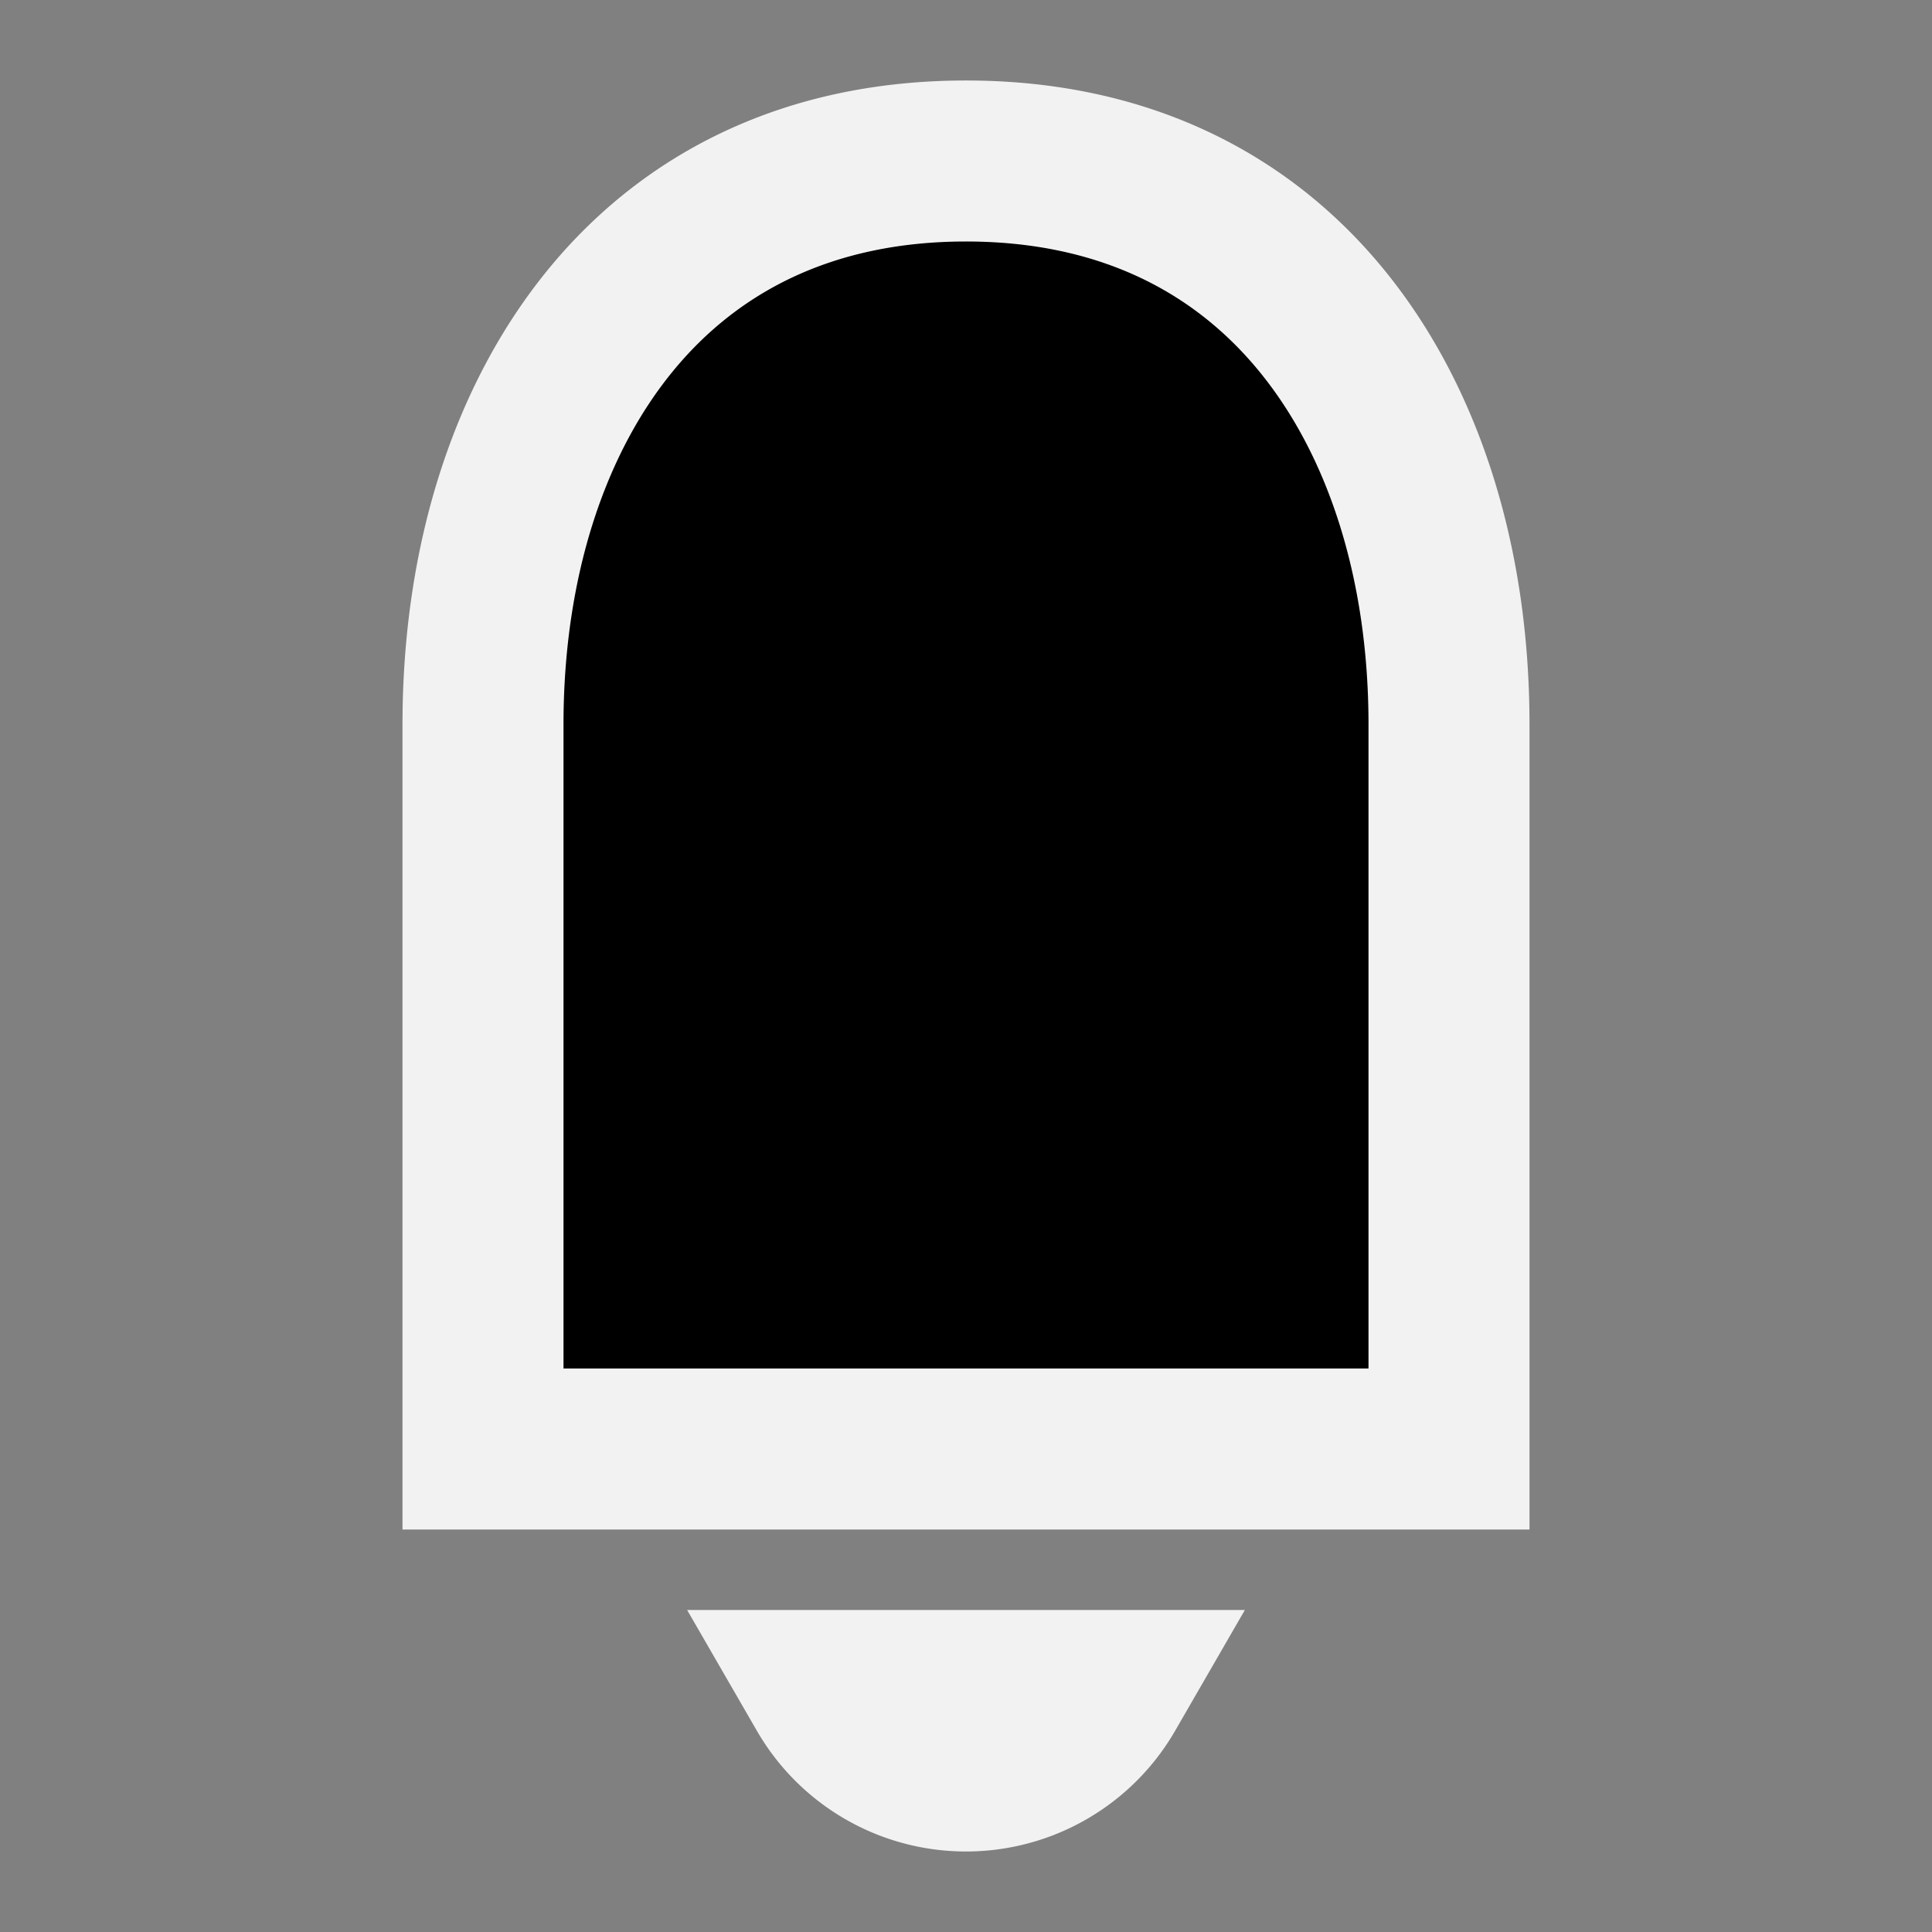 <svg xmlns="http://www.w3.org/2000/svg" width="24" height="24" viewBox="0 0 24 24"><rect x="0" y="0" width="24" height="24" fill="#808080" stroke="none"/><path stroke="#F2F2F2" stroke-width="2" d="M18 17v1H6V9c0-2.03.575-3.79 1.586-5.023C8.578 2.767 10.042 2 12 2c1.958 0 3.422.767 4.414 1.977C17.425 5.21 18 6.97 18 9v8zm-4.268 4a2 2 0 01-3.464 0h3.464z"/></svg>